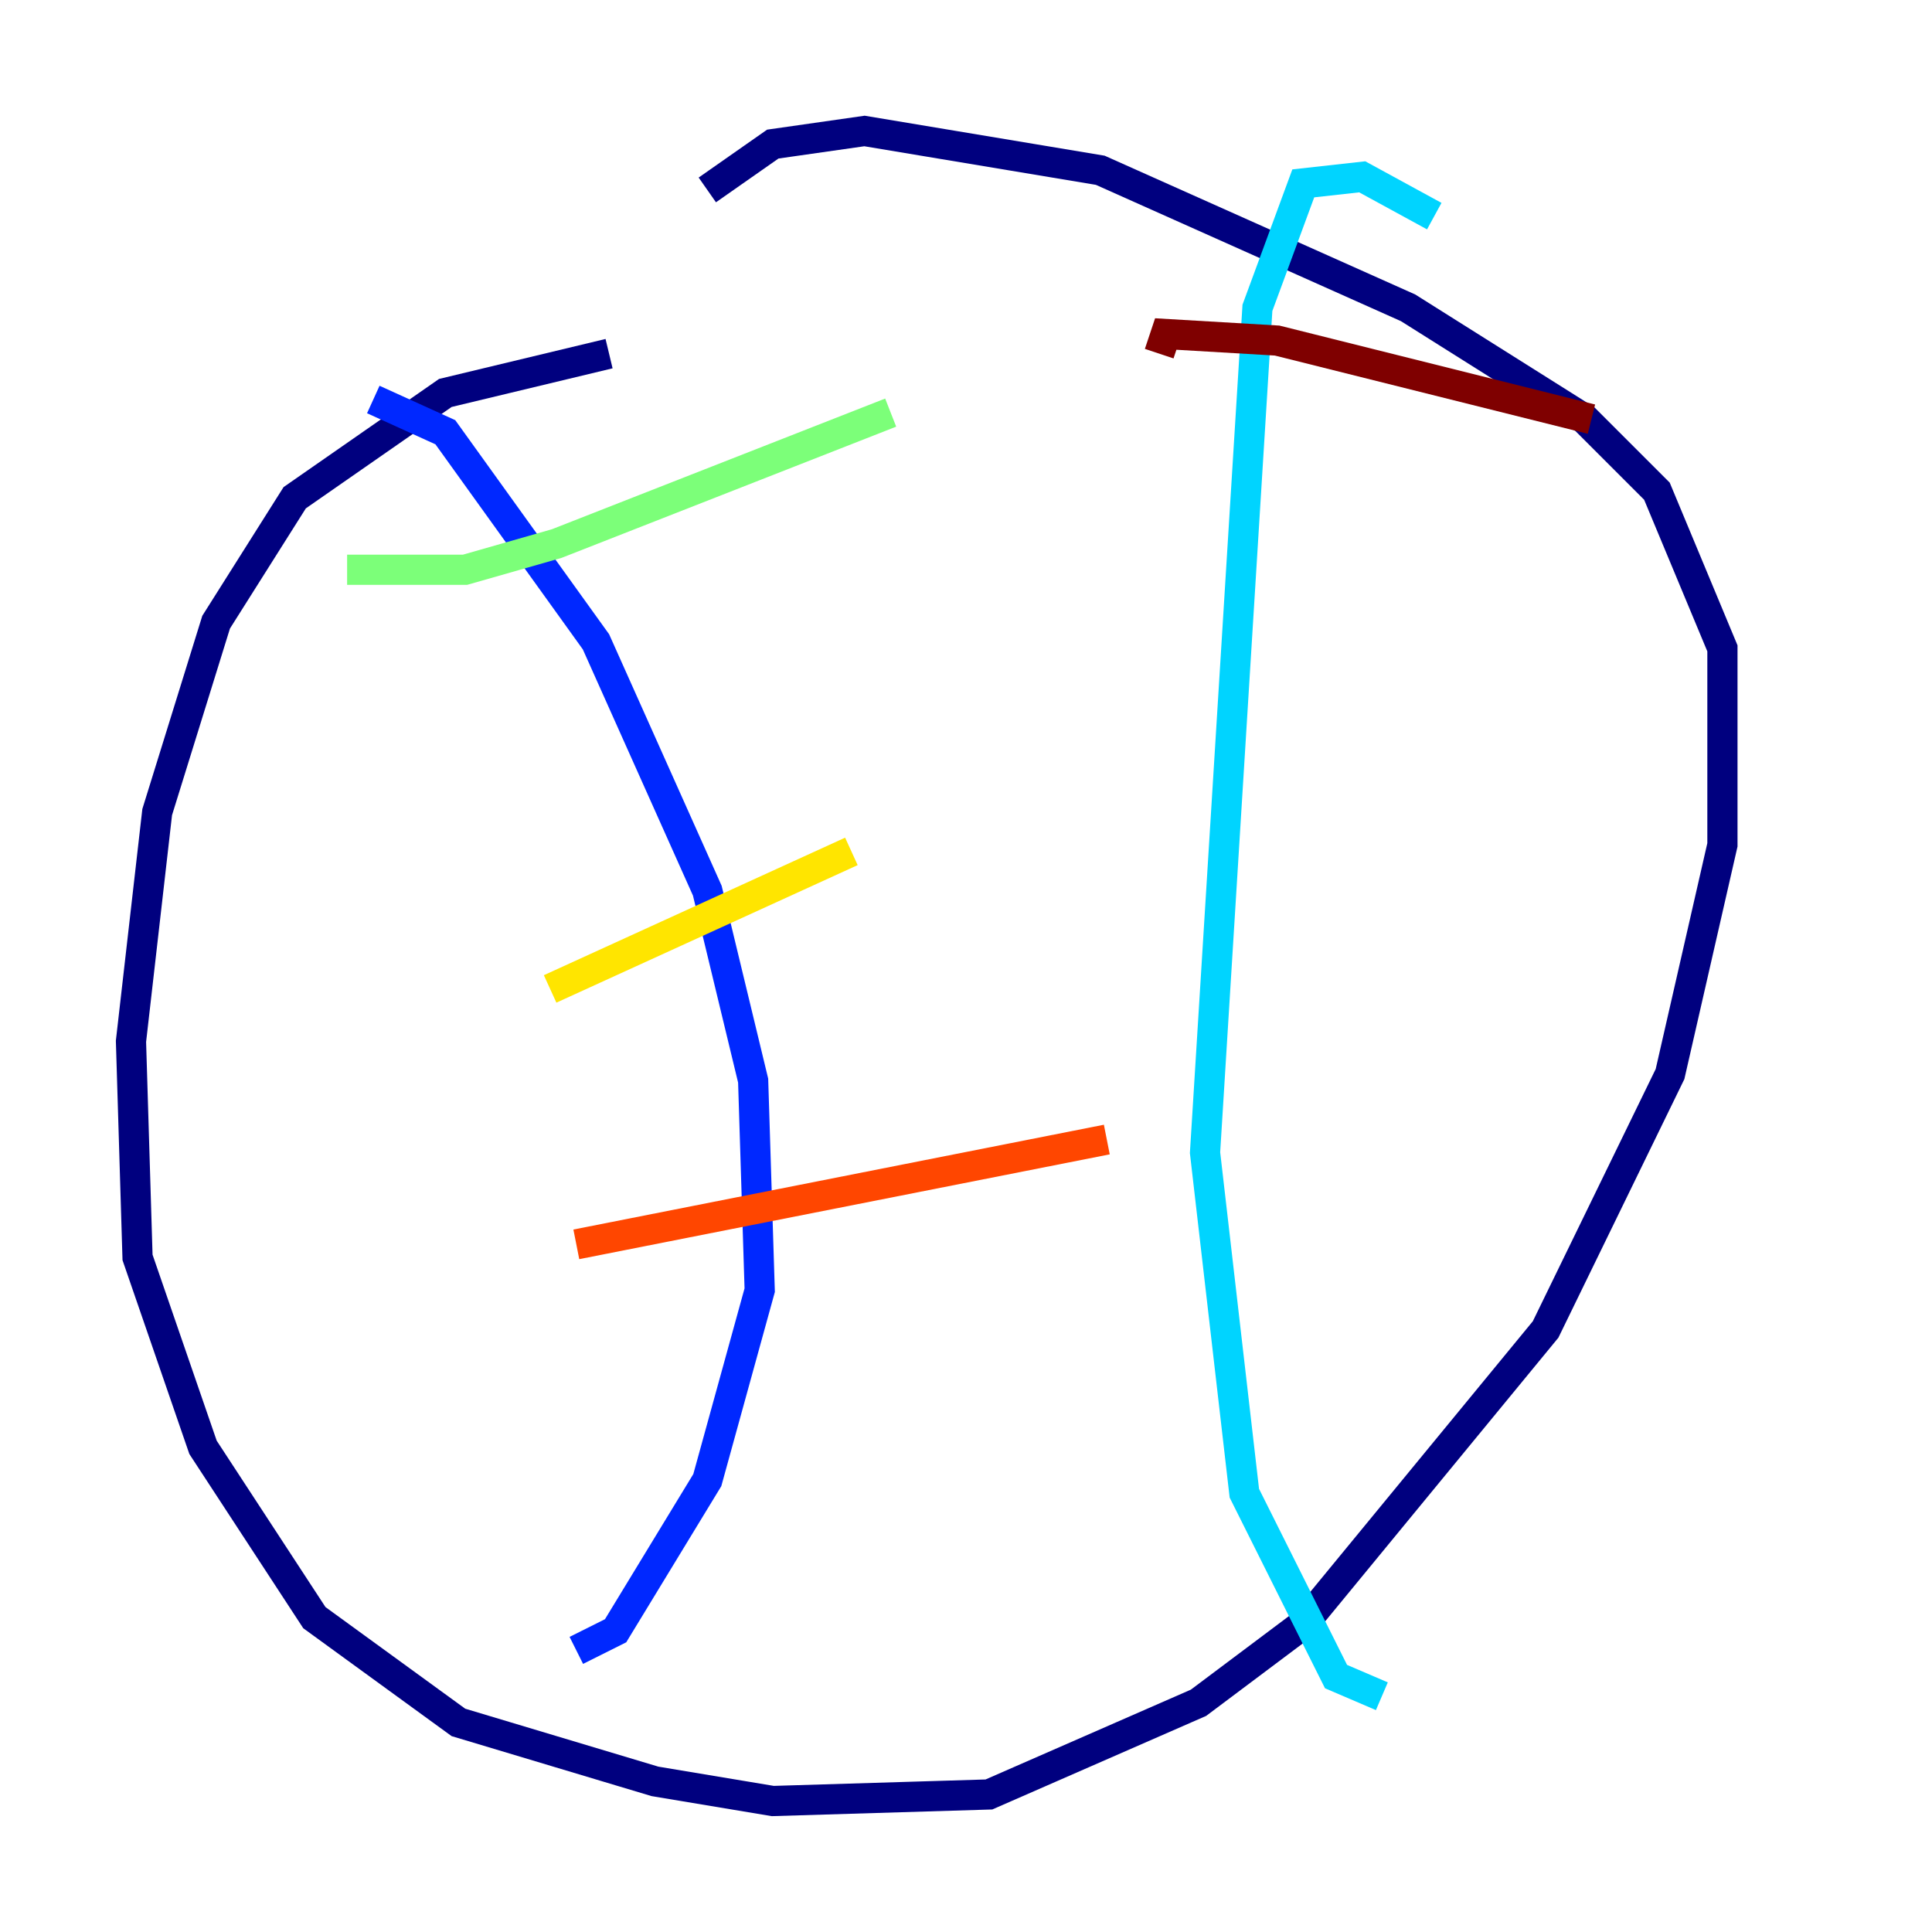 <?xml version="1.0" encoding="utf-8" ?>
<svg baseProfile="tiny" height="128" version="1.2" viewBox="0,0,128,128" width="128" xmlns="http://www.w3.org/2000/svg" xmlns:ev="http://www.w3.org/2001/xml-events" xmlns:xlink="http://www.w3.org/1999/xlink"><defs /><polyline fill="none" points="40.352,23.43 29.505,26.034 19.525,32.976 14.319,41.22 10.414,53.803 8.678,68.99 9.112,83.308 13.451,95.891 20.827,107.173 30.373,114.115 43.39,118.02 51.2,119.322 65.519,118.888 79.403,112.814 86.346,107.607 102.4,88.081 110.644,71.159 114.115,55.973 114.115,42.956 109.776,32.542 105.003,27.77 93.288,20.393 72.895,11.281 57.275,8.678 51.2,9.546 46.861,12.583" stroke="#00007f" stroke-width="2" /><polyline fill="none" points="24.732,26.468 29.505,28.637 39.485,42.522 46.861,59.01 49.898,71.593 50.332,85.478 46.861,98.061 40.786,108.041 38.183,109.342" stroke="#0028ff" stroke-width="2" /><polyline fill="none" points="95.024,14.319 90.251,11.715 86.346,12.149 83.308,20.393 79.837,76.366 82.441,98.929 88.515,111.078 91.552,112.38" stroke="#00d4ff" stroke-width="2" /><polyline fill="none" points="22.997,37.749 30.807,37.749 36.881,36.014 59.01,27.336" stroke="#7cff79" stroke-width="2" /><polyline fill="none" points="36.447,65.519 56.407,56.407" stroke="#ffe500" stroke-width="2" /><polyline fill="none" points="38.183,82.441 73.329,75.498" stroke="#ff4600" stroke-width="2" /><polyline fill="none" points="76.8,23.43 77.234,22.129 84.61,22.563 105.437,27.77" stroke="#7f0000" stroke-width="2" /></svg>